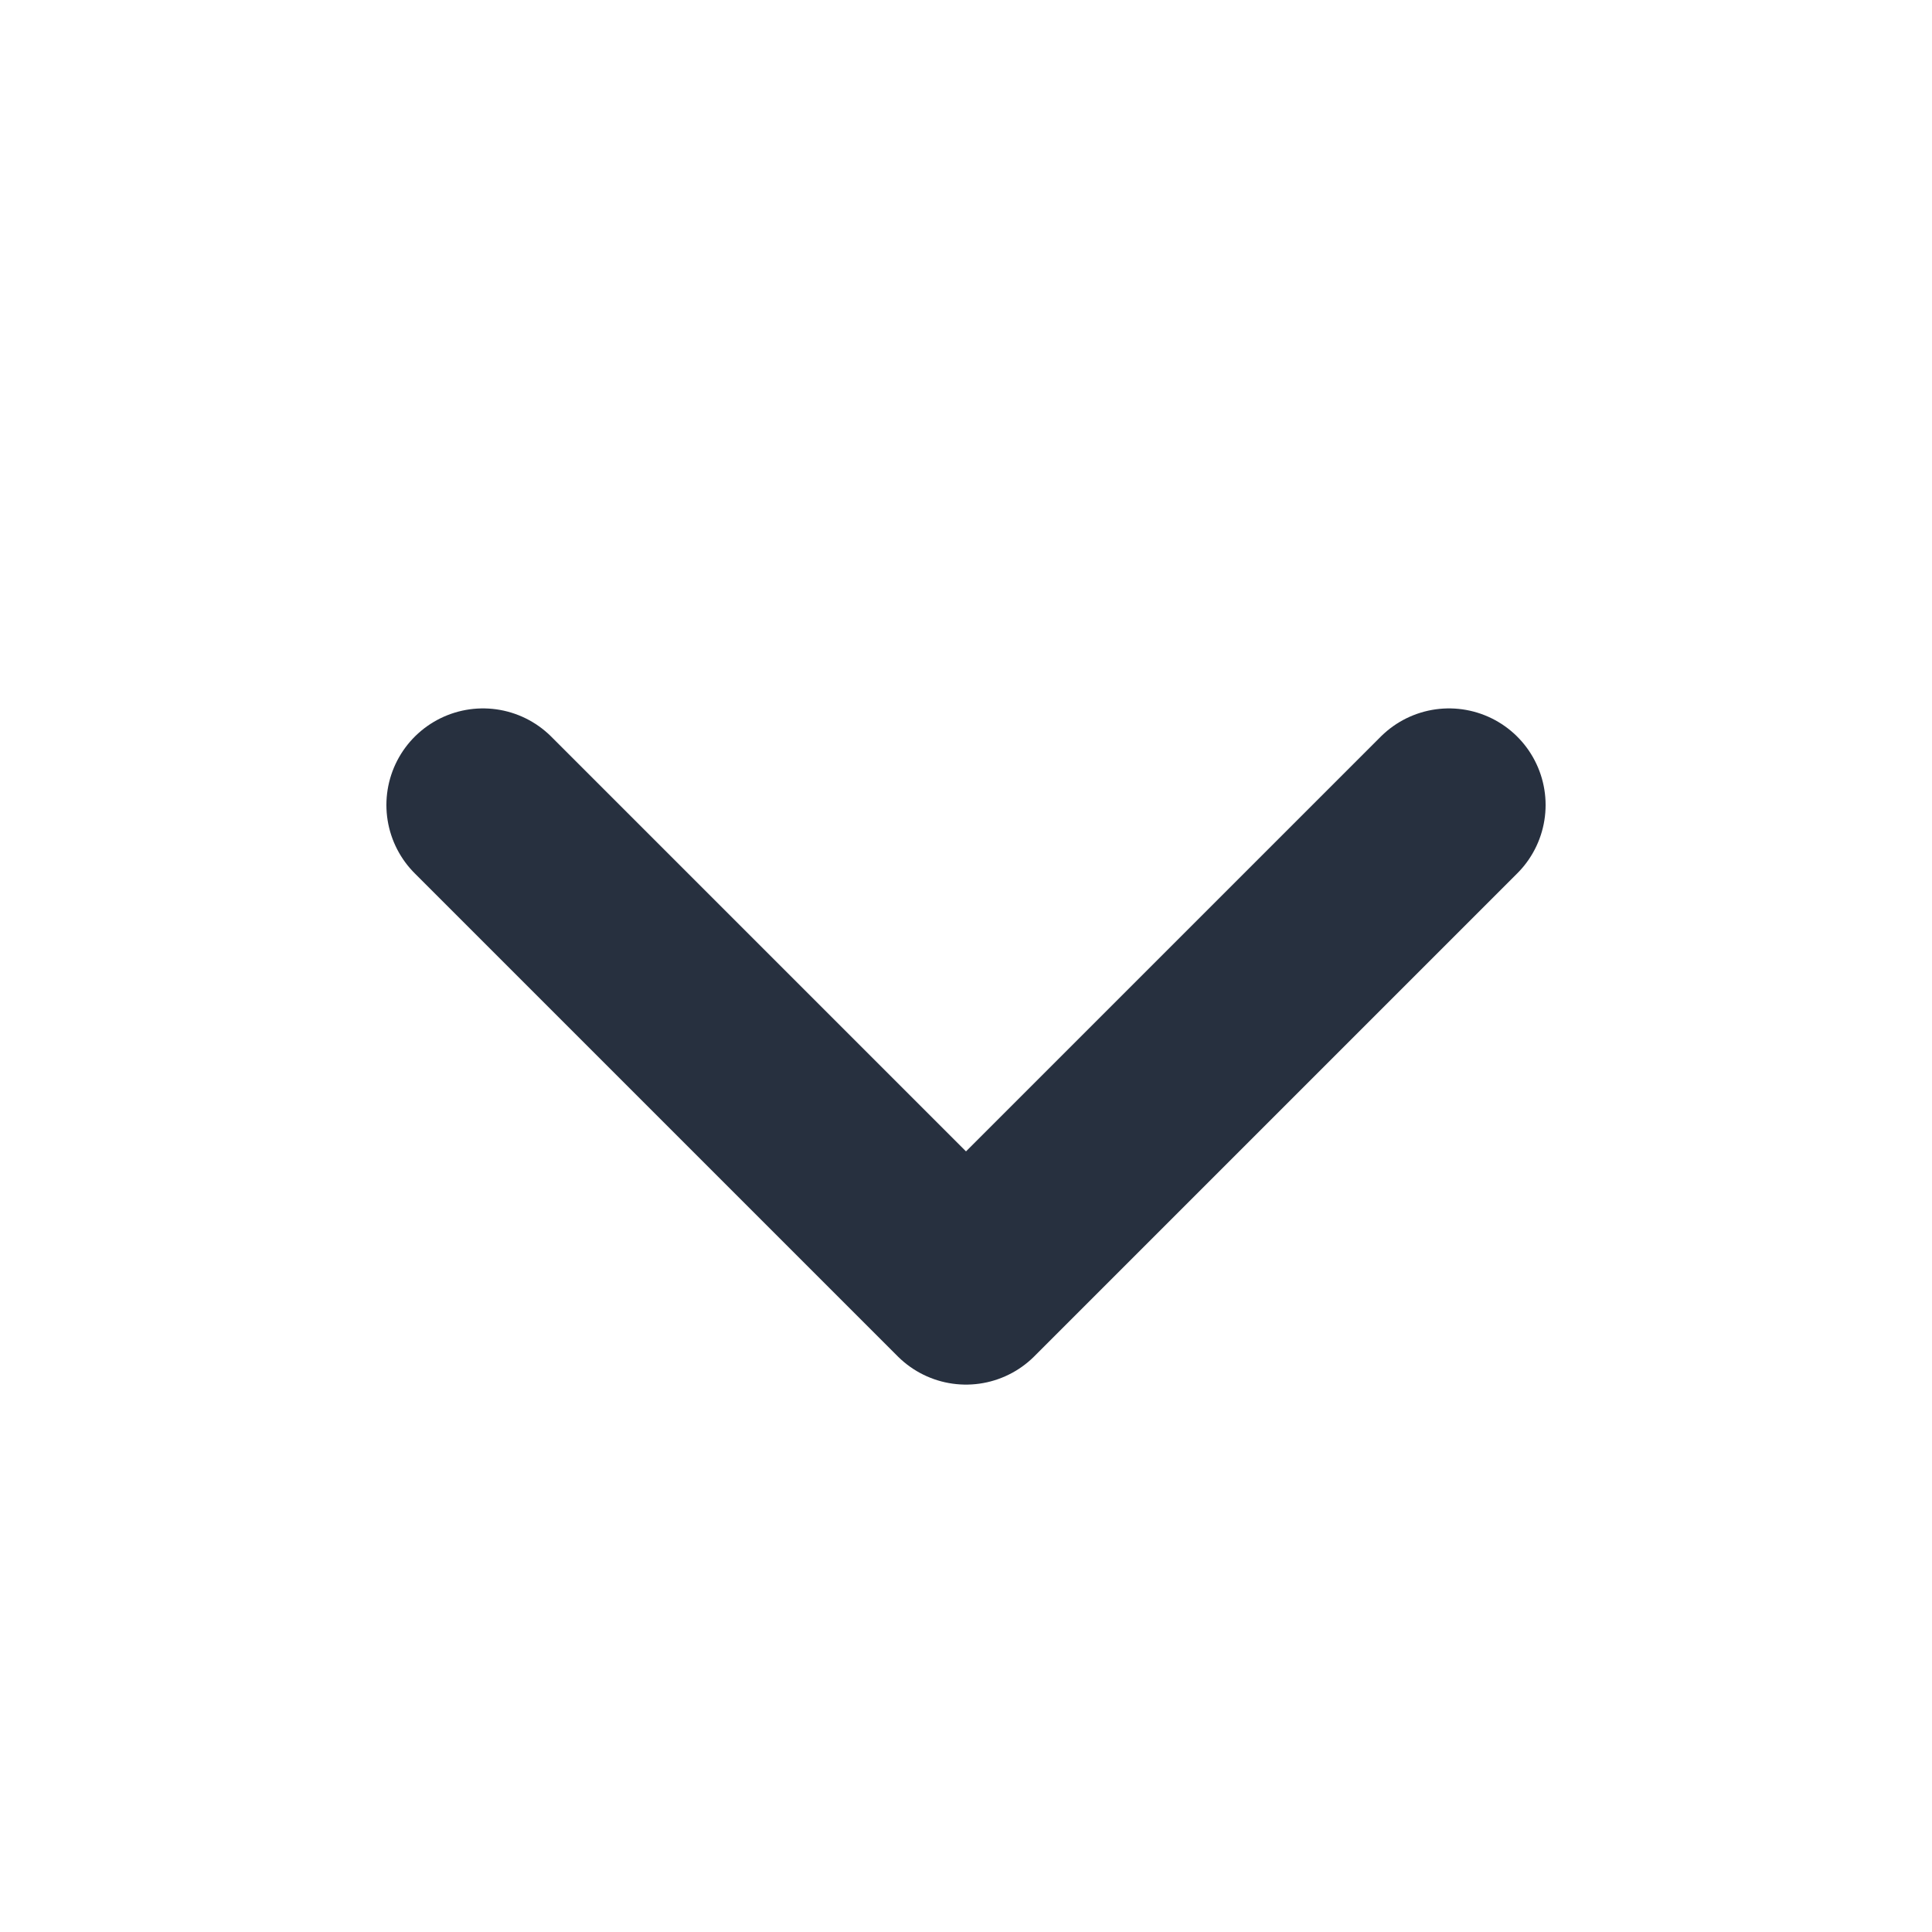 <svg role="img" xmlns="http://www.w3.org/2000/svg" width="40px" height="40px" viewBox="0 0 24 24" aria-labelledby="chevronDownIconTitle" stroke="#27303f" stroke-width="2.4" stroke-linecap="round" stroke-linejoin="round" fill="none" color="#27303f"> <title id="chevronDownIconTitle">Chevron Down</title> <polyline points="6 10 12 16 18 10"/> </svg>